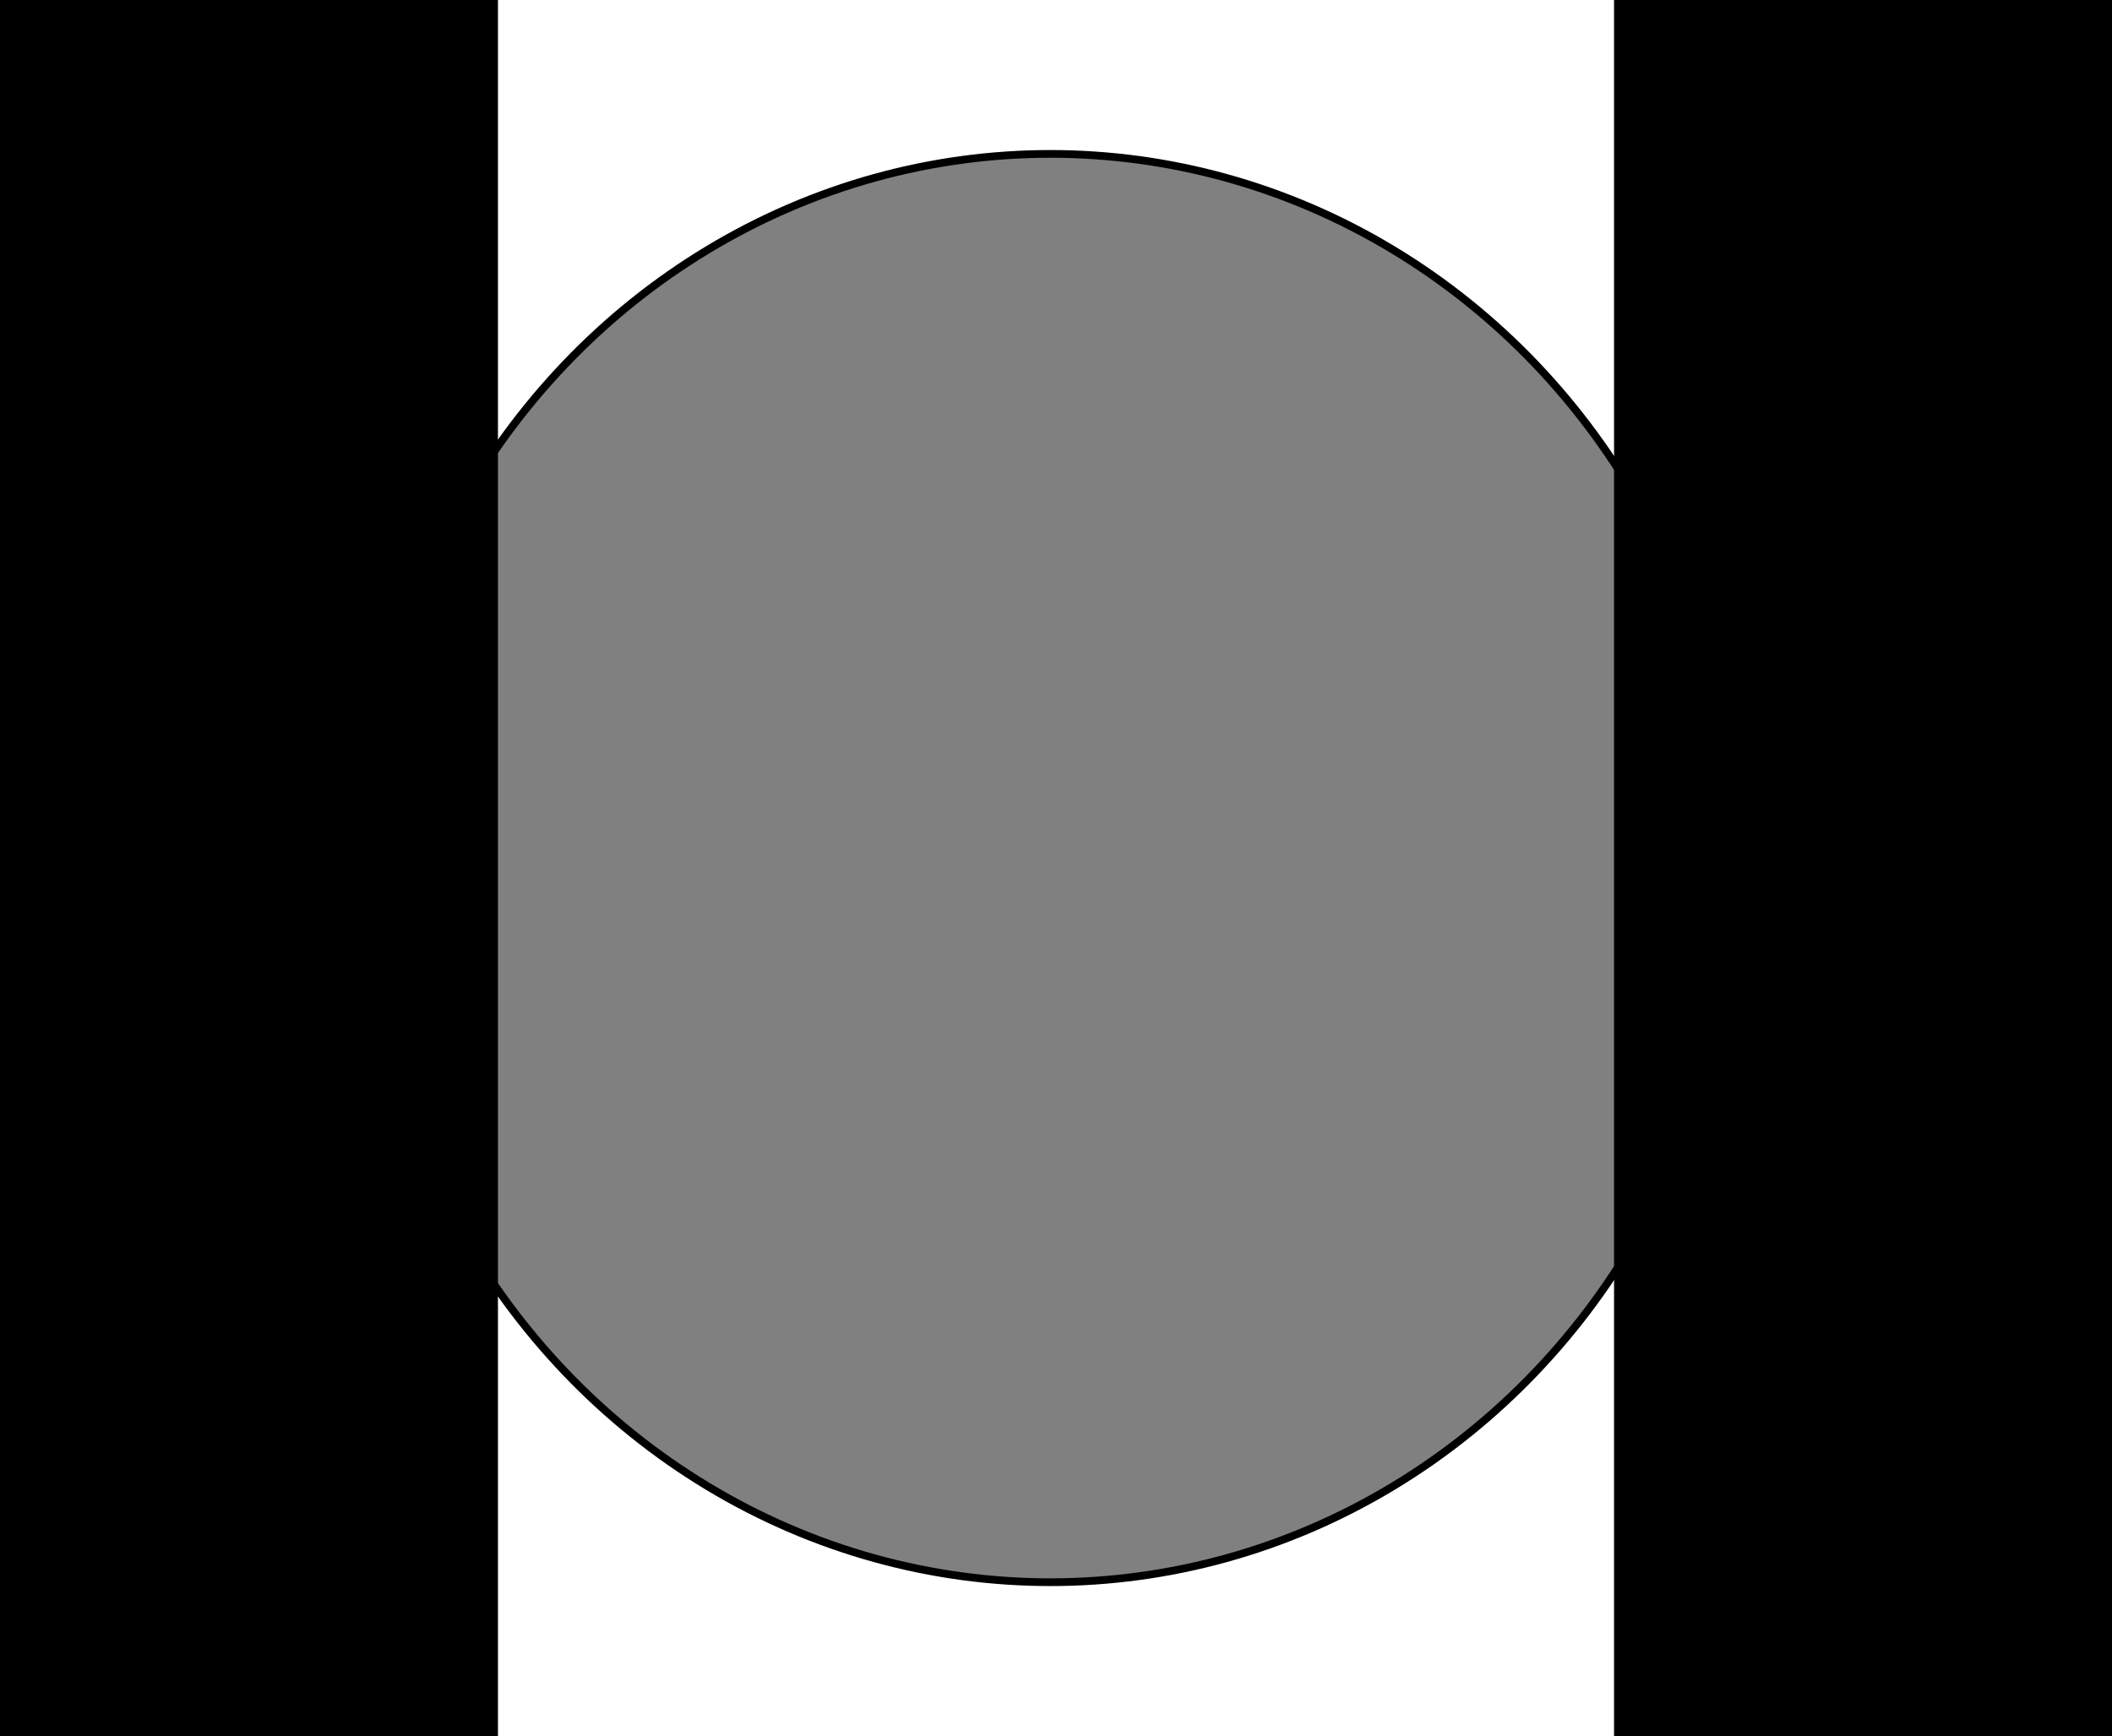 <svg id="Layer_1" data-name="Layer 1" xmlns="http://www.w3.org/2000/svg" viewBox="0 0 273.1 224.5"><defs><style>.cls-1{fill:gray;}.cls-1,.cls-2{stroke:#000;stroke-miterlimit:10;}</style></defs><ellipse class="cls-1" cx="135.82" cy="112.25" rx="88.52" ry="92.35"/><rect class="cls-2" x="209.21" y="0.5" width="63.39" height="223.5"/><rect class="cls-2" x="0.5" y="0.5" width="63.39" height="223.5"/></svg>